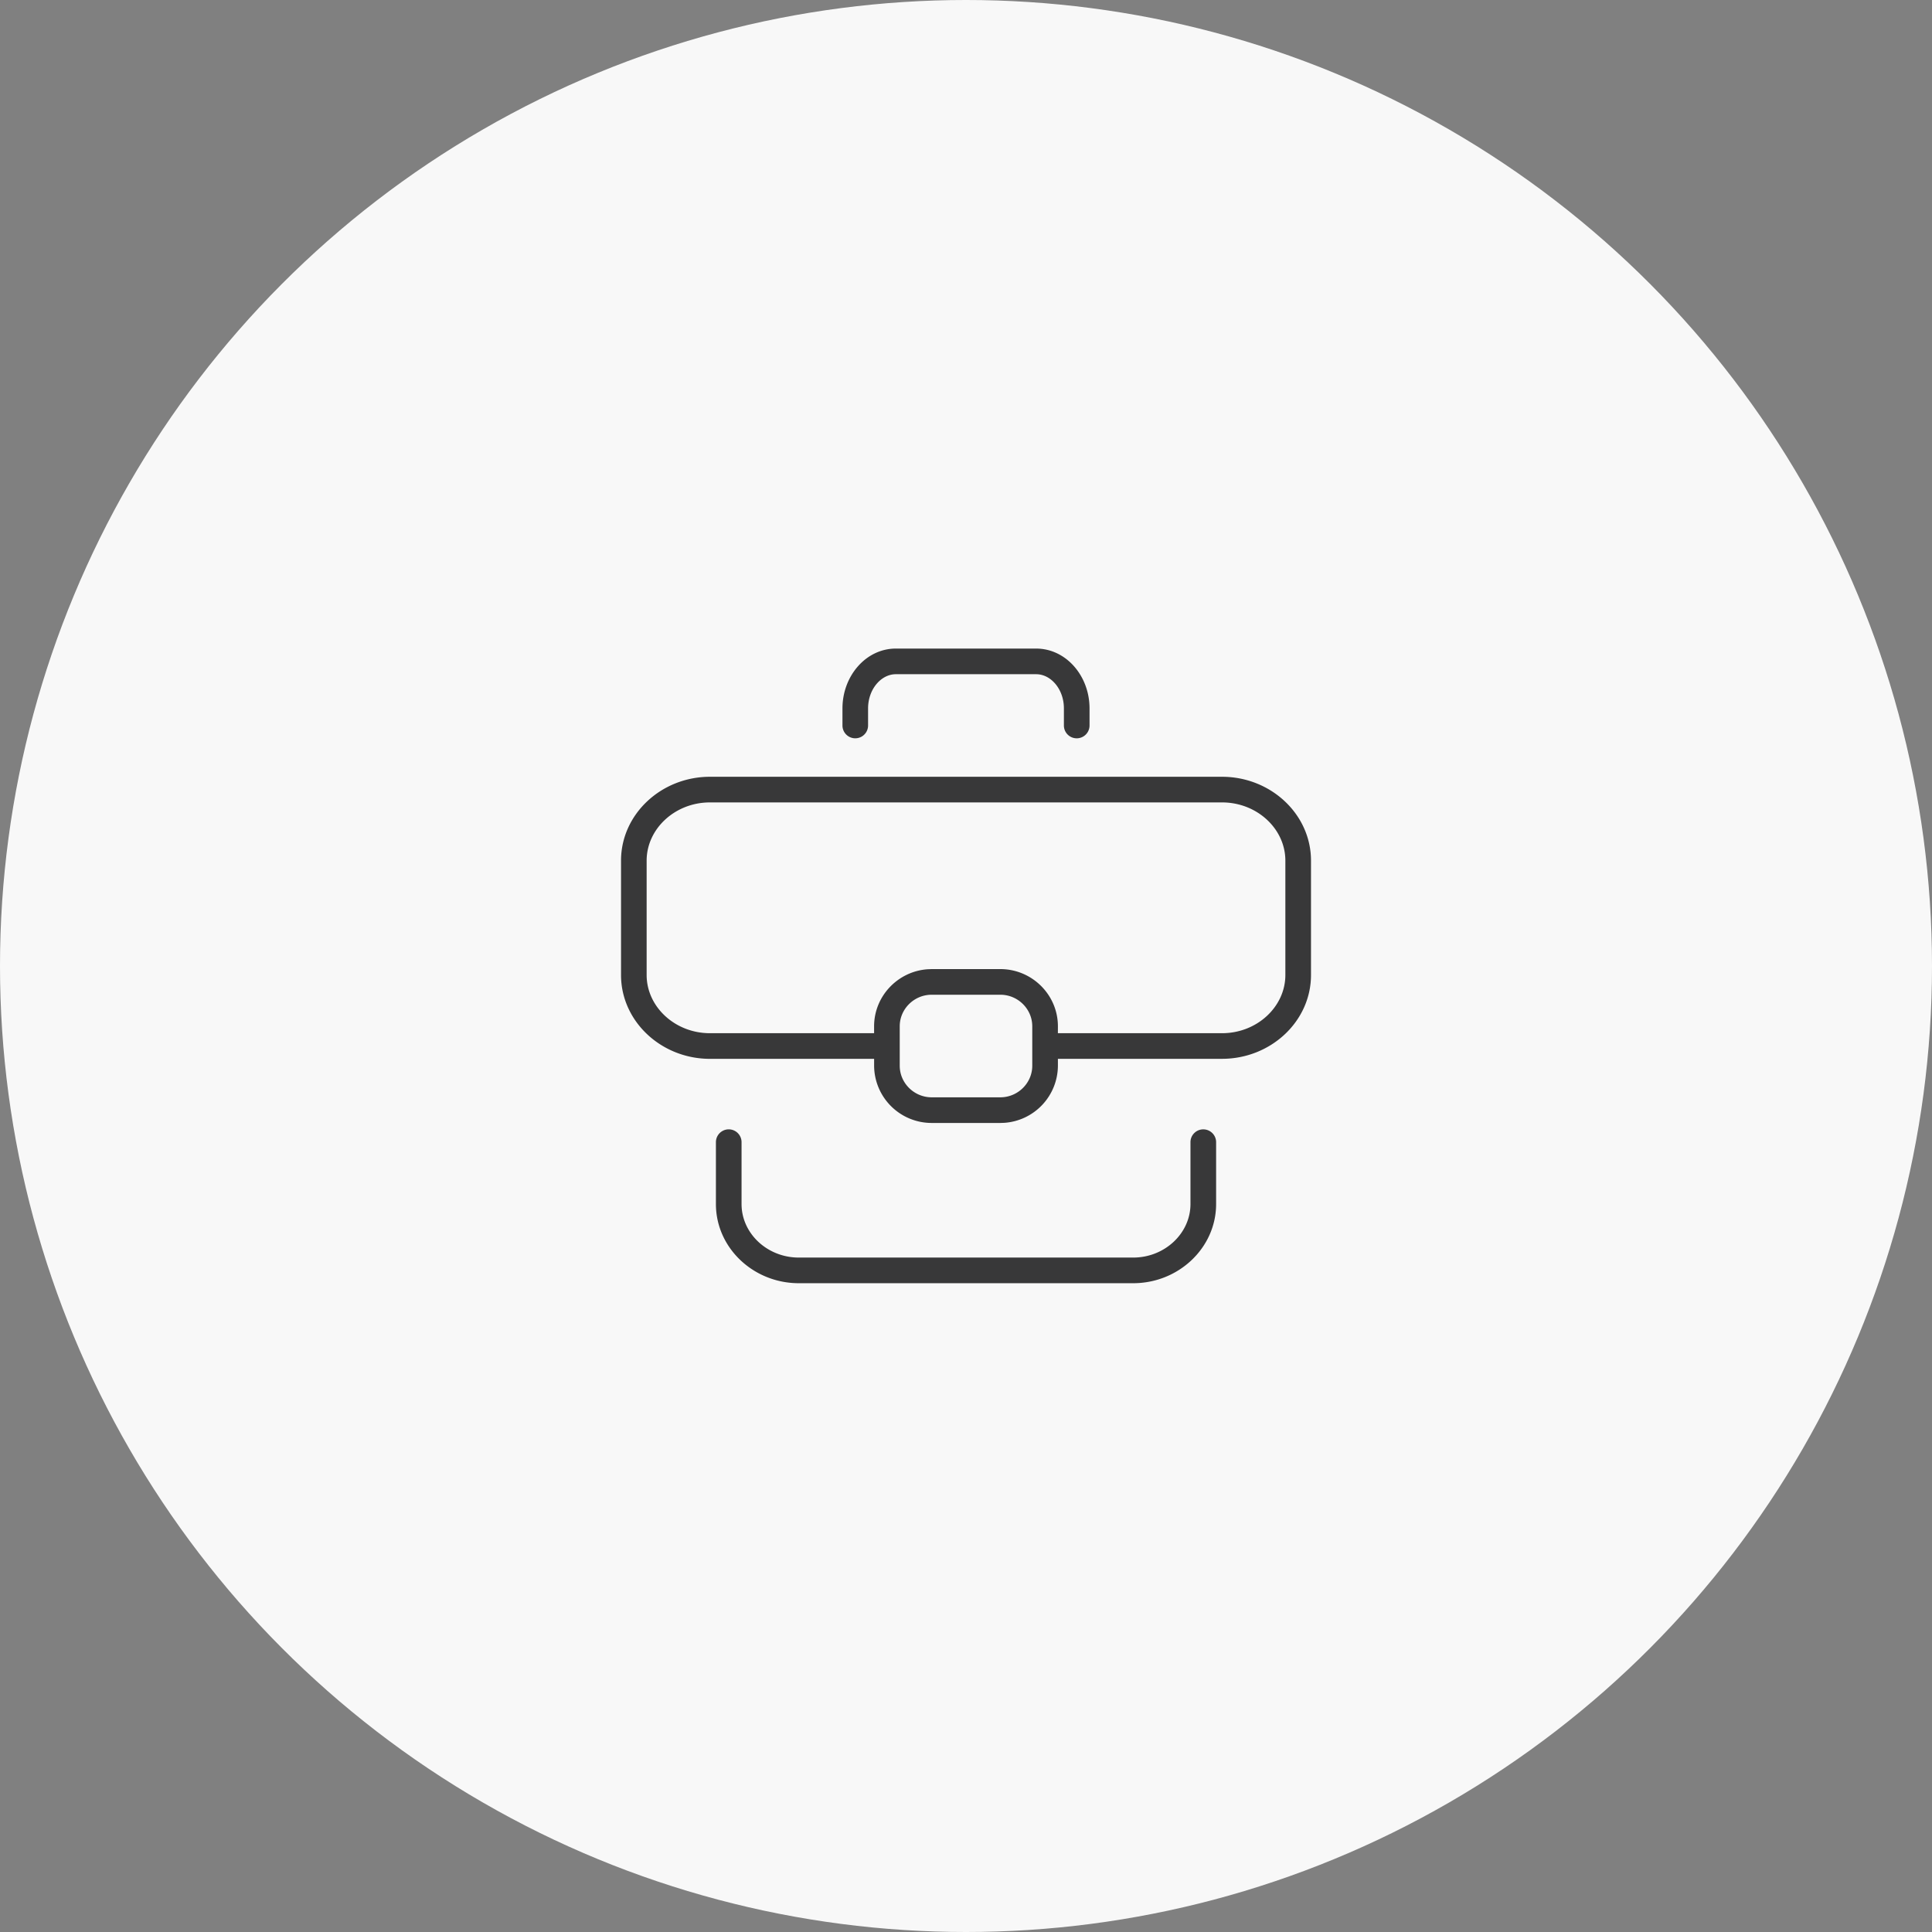 <svg height="70" width="70" xmlns="http://www.w3.org/2000/svg" class="Icons__Svg-sc-18oh6yi-0 fDjRKo"><rect width="100%" height="100%" fill="#808080" stroke="none"/><g fill="none"><circle cx="35" cy="35" fill="#F8F8F8" r="35"></circle><path d="M43.597 40.919c.257 0 .465.208.465.464v2.243c0 1.583-1.358 2.867-3.004 2.867H28.942c-1.647 0-3.003-1.283-3.003-2.867v-2.243a.464.464 0 01.929 0v2.243c0 1.06.928 1.938 2.074 1.938h12.116c1.145 0 2.075-.88 2.075-1.938v-2.243c0-.256.208-.464.464-.464zm.68-12.775c1.767 0 3.223 1.358 3.223 3.038v4.144c0 1.68-1.456 3.037-3.224 3.037H38.33v.25a2.085 2.085 0 01-1.938 2.069l-.148.005h-2.486a2.085 2.085 0 01-2.087-2.073v-.25h-5.948c-1.766 0-3.222-1.359-3.222-3.038v-4.144c0-1.68 1.456-3.038 3.222-3.038h18.554zm-8.034 7.897h-2.486c-.637 0-1.158.516-1.158 1.143v1.43c0 .627.521 1.144 1.158 1.144h2.486c.637 0 1.158-.517 1.158-1.144v-1.429c0-.628-.52-1.144-1.158-1.144zm8.033-6.968H25.722c-1.267 0-2.293.958-2.293 2.11v4.143c0 1.151 1.026 2.109 2.293 2.109h5.948v-.25c0-1.093.86-1.991 1.939-2.067l.148-.006h2.486c1.148 0 2.087.93 2.087 2.073l-.001.25h5.947c1.269 0 2.295-.958 2.295-2.11v-4.143c0-1.152-1.026-2.109-2.295-2.109zm-6.735-5.574c1.083 0 1.935.988 1.935 2.168v.619a.464.464 0 01-.929 0v-.62c0-.694-.469-1.238-1.006-1.238h-5.083c-.535 0-1.006.545-1.006 1.239v.619a.464.464 0 01-.928 0v-.62c0-1.178.854-2.167 1.934-2.167z" fill="#383839"></path></g></svg>